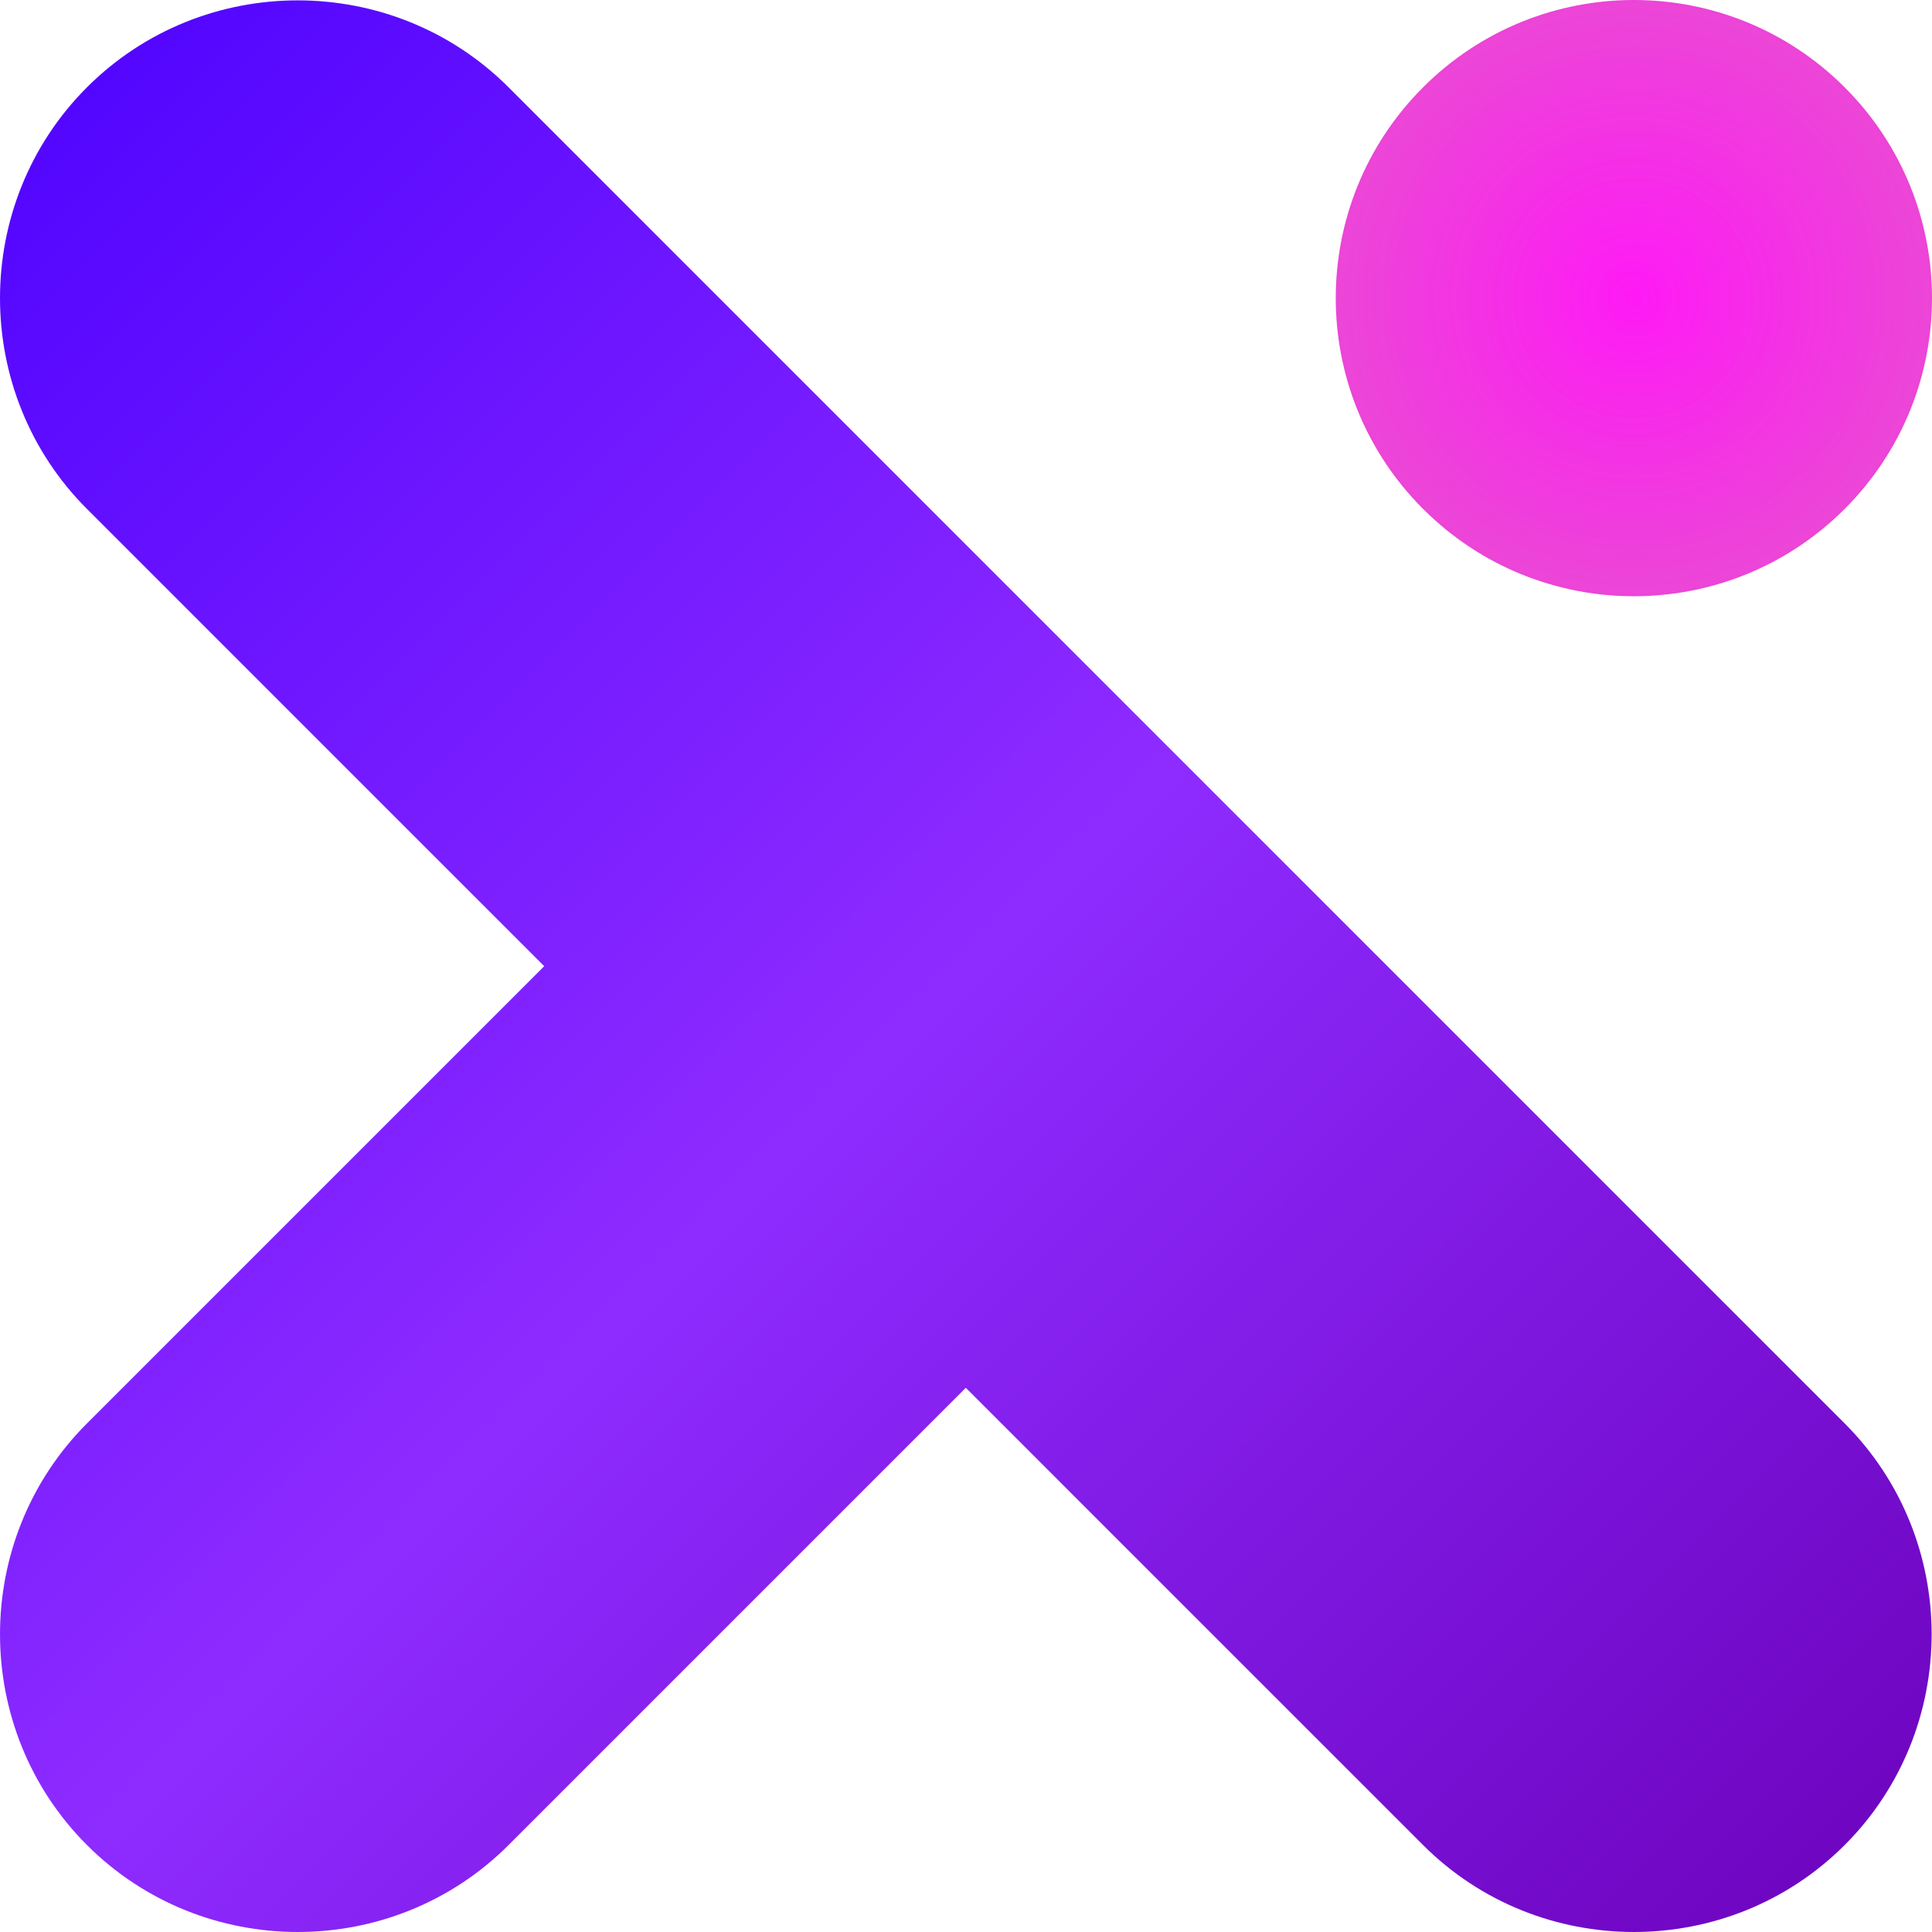 <?xml version="1.0" encoding="UTF-8"?>
<svg id="Layer_1" data-name="Layer 1" xmlns="http://www.w3.org/2000/svg" viewBox="0 0 1526.394 1526.391">
  <defs>
    <!-- Градиенты -->
    <linearGradient id="purpleGradient" x1="0%" y1="0%" x2="100%" y2="100%">
      <stop offset="0%" style="stop-color:#4a00ff;stop-opacity:1" />
      <stop offset="50%" style="stop-color:#8e2bff;stop-opacity:1" />
      <stop offset="100%" style="stop-color:#6a00b8;stop-opacity:1" />
    </linearGradient>

    <radialGradient id="pinkGradient" cx="50%" cy="50%" r="65%" fx="50%" fy="50%">
      <stop offset="0%" style="stop-color:#ff00f5;stop-opacity:1" />
      <stop offset="100%" style="stop-color:#db17b9;stop-opacity:0.8" />
    </radialGradient>

    <!-- Эффекты свечения -->
    <filter id="glow">
      <feGaussianBlur stdDeviation="4" result="coloredBlur"/>
      <feMerge>
        <feMergeNode in="coloredBlur"/>
        <feMergeNode in="SourceGraphic"/>
      </feMerge>
    </filter>
  </defs>

  <!-- Основная фигура с градиентом -->
  <path d="m68.699,68.991l.005-.005c91.604-91.599,241.491-91.599,333.098,0l361.251,361.254,333.103,333.103,361.251,361.246c91.599,91.609,91.599,241.496,0,333.1l-.005.003c-91.604,91.599-241.495,91.599-333.099,0l-361.251-361.246-361.246,361.246c-91.607,91.599-241.494,91.599-333.098,0l-.005-.003c-91.599-91.599-91.599-241.491,0-333.1l361.246-361.246L68.699,402.089c-91.599-91.604-91.599-241.496,0-333.098" 
        style="fill: url(#purpleGradient); filter: url(#glow);"/>

  <!-- Акцентная фигура с 3D-эффектом -->
  <path d="m1457.408,68.991c91.982,91.981,91.982,241.111,0,333.093-91.986,91.981-241.118,91.981-333.099,0-91.982-91.982-91.982-241.113,0-333.093,91.981-91.987,241.113-91.987,333.099,0" 
        style="fill: url(#pinkGradient); opacity: 0.9; mix-blend-mode: screen;"/>
</svg>